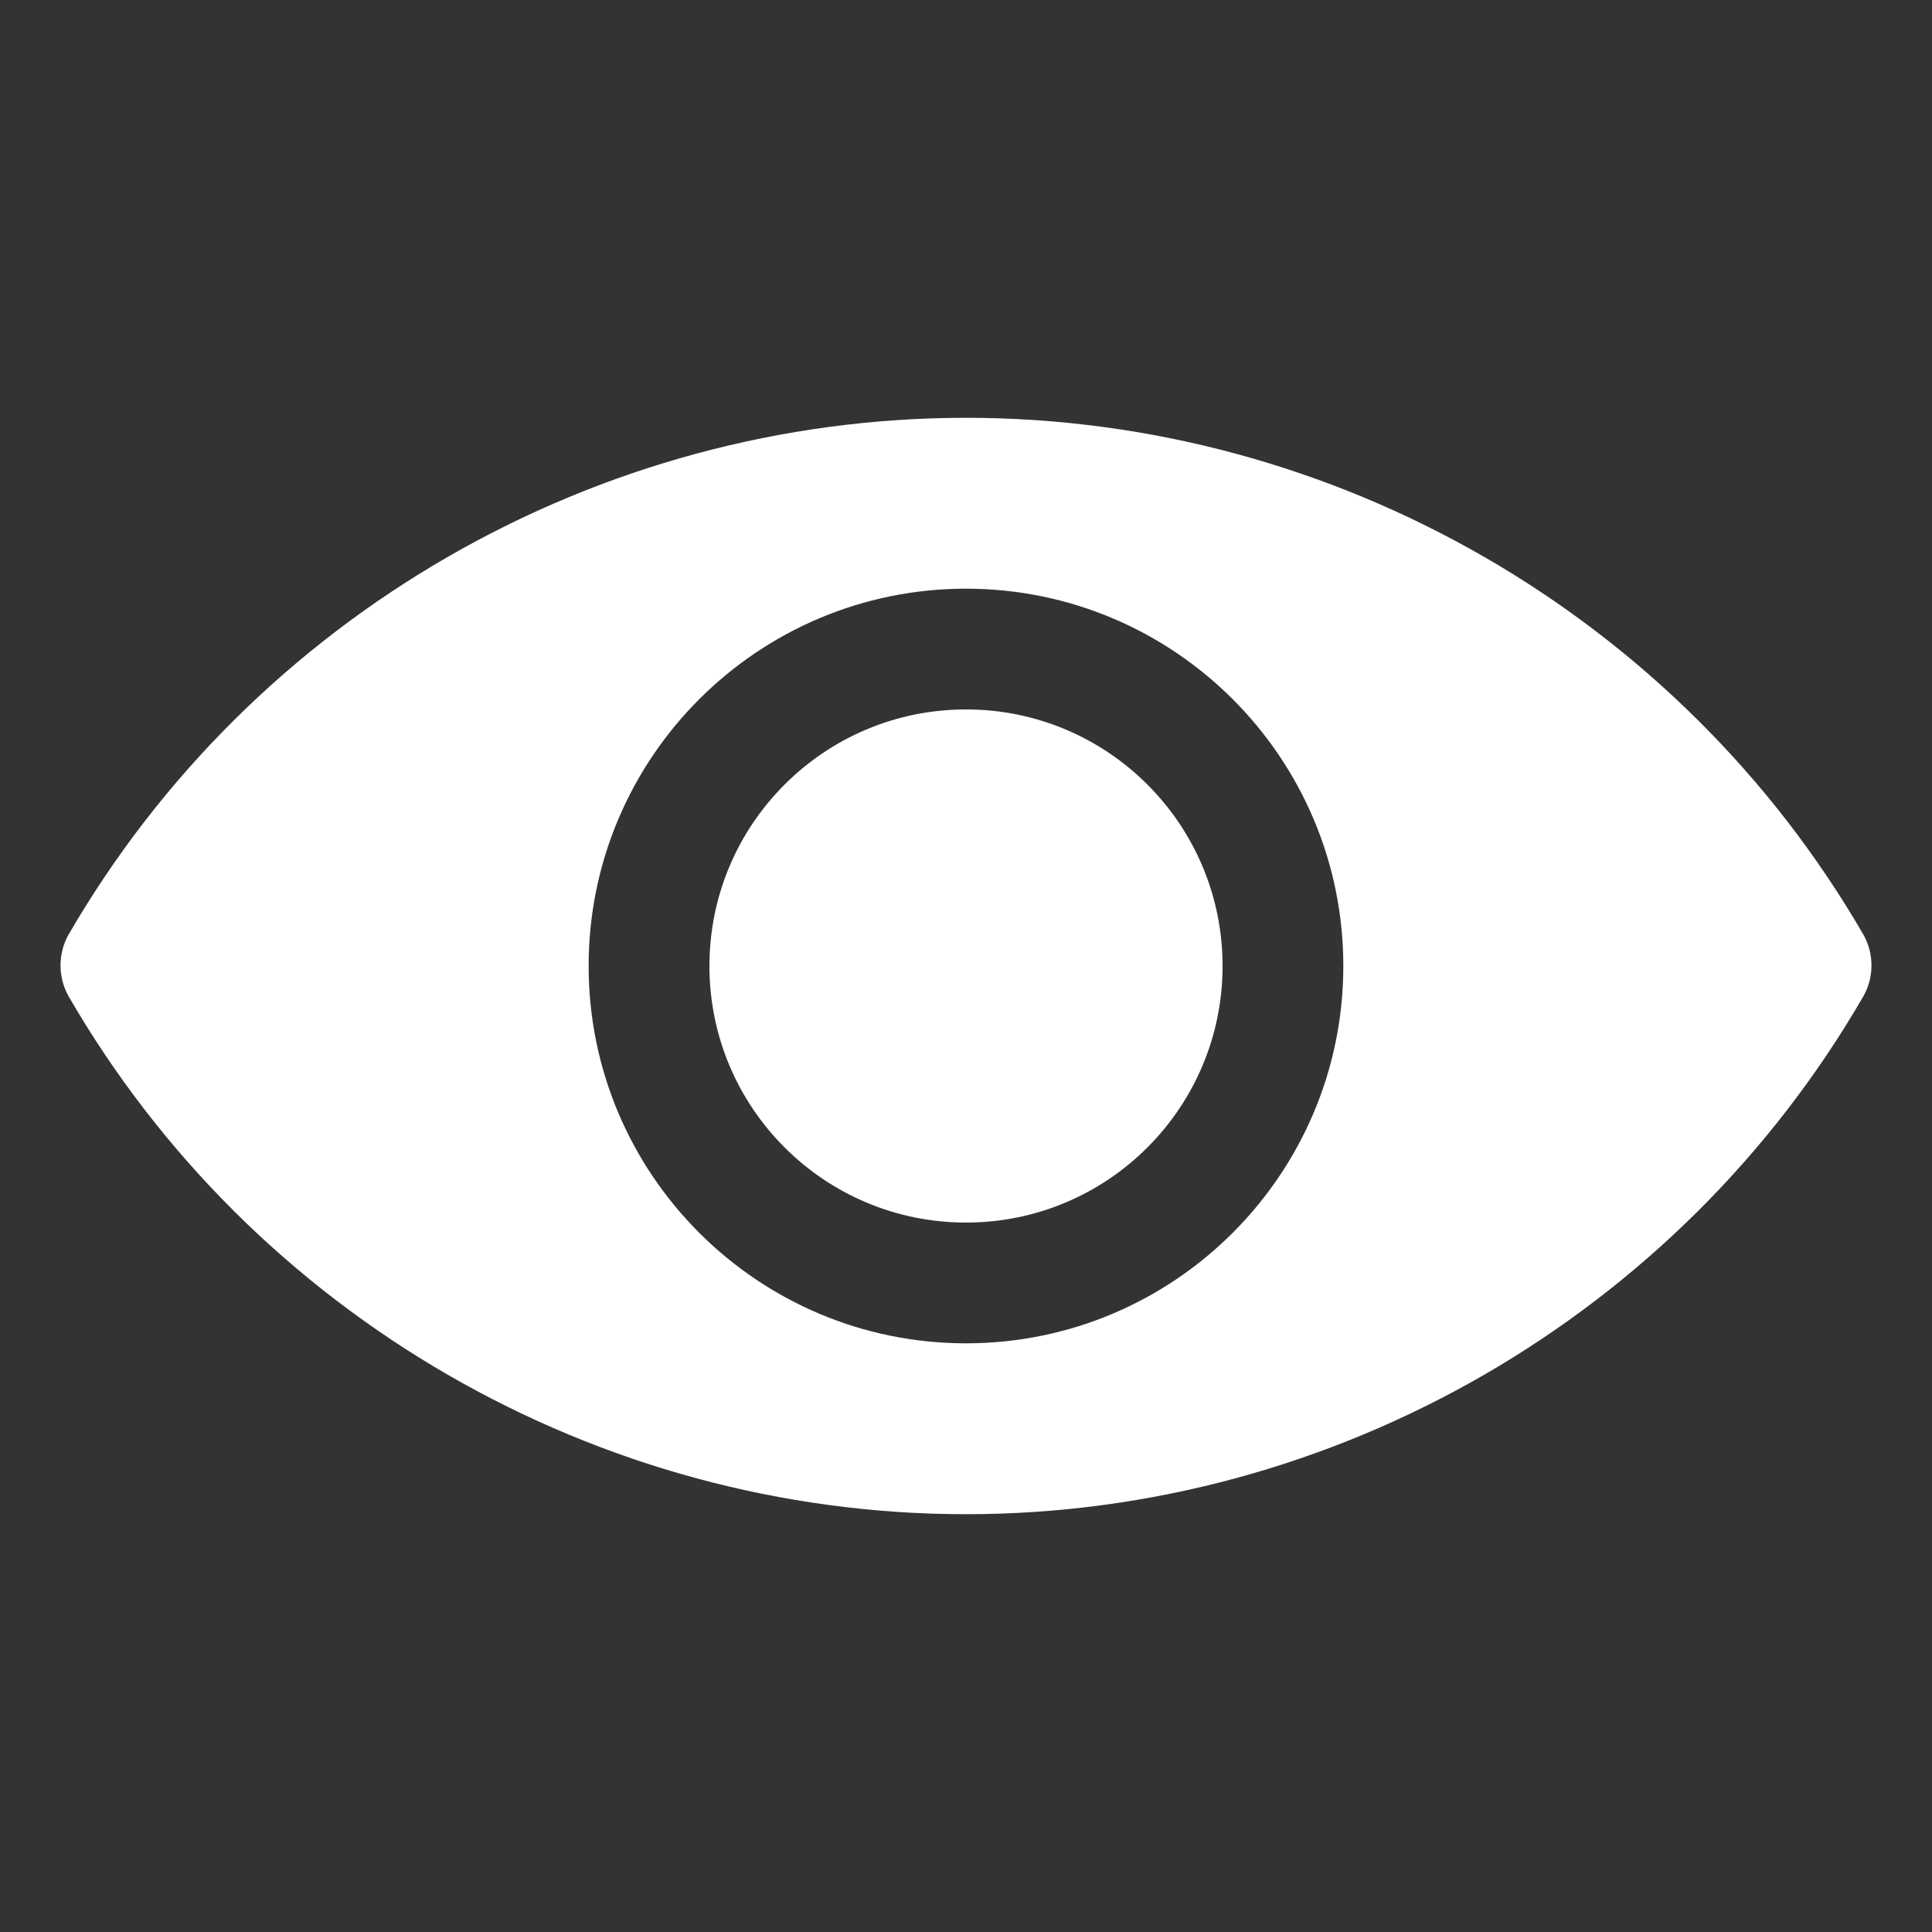 <svg width="40" height="40" viewBox="0 0 40 40" fill="none" xmlns="http://www.w3.org/2000/svg">
<rect x="0" y="0" width="40" height="40" fill="#333333" stroke="none"/>
<path d="M38.587 19.363C34.762 12.75 27.637 8.65 20 8.65C12.362 8.65 5.237 12.75 1.412 19.363C1.2 19.75 1.2 20.225 1.412 20.613C5.237 27.238 12.362 31.35 20 31.35C27.637 31.35 34.762 27.238 38.587 20.613C38.8 20.225 38.8 19.75 38.587 19.363ZM20 27.812C15.687 27.812 12.187 24.312 12.187 20C12.187 15.688 15.687 12.188 20 12.188C24.312 12.188 27.812 15.688 27.812 20C27.812 24.312 24.312 27.812 20 27.812Z" fill="white"/>
<path d="M20 25.312C22.934 25.312 25.312 22.934 25.312 20C25.312 17.066 22.934 14.688 20 14.688C17.066 14.688 14.688 17.066 14.688 20C14.688 22.934 17.066 25.312 20 25.312Z" fill="white"/>
</svg>
